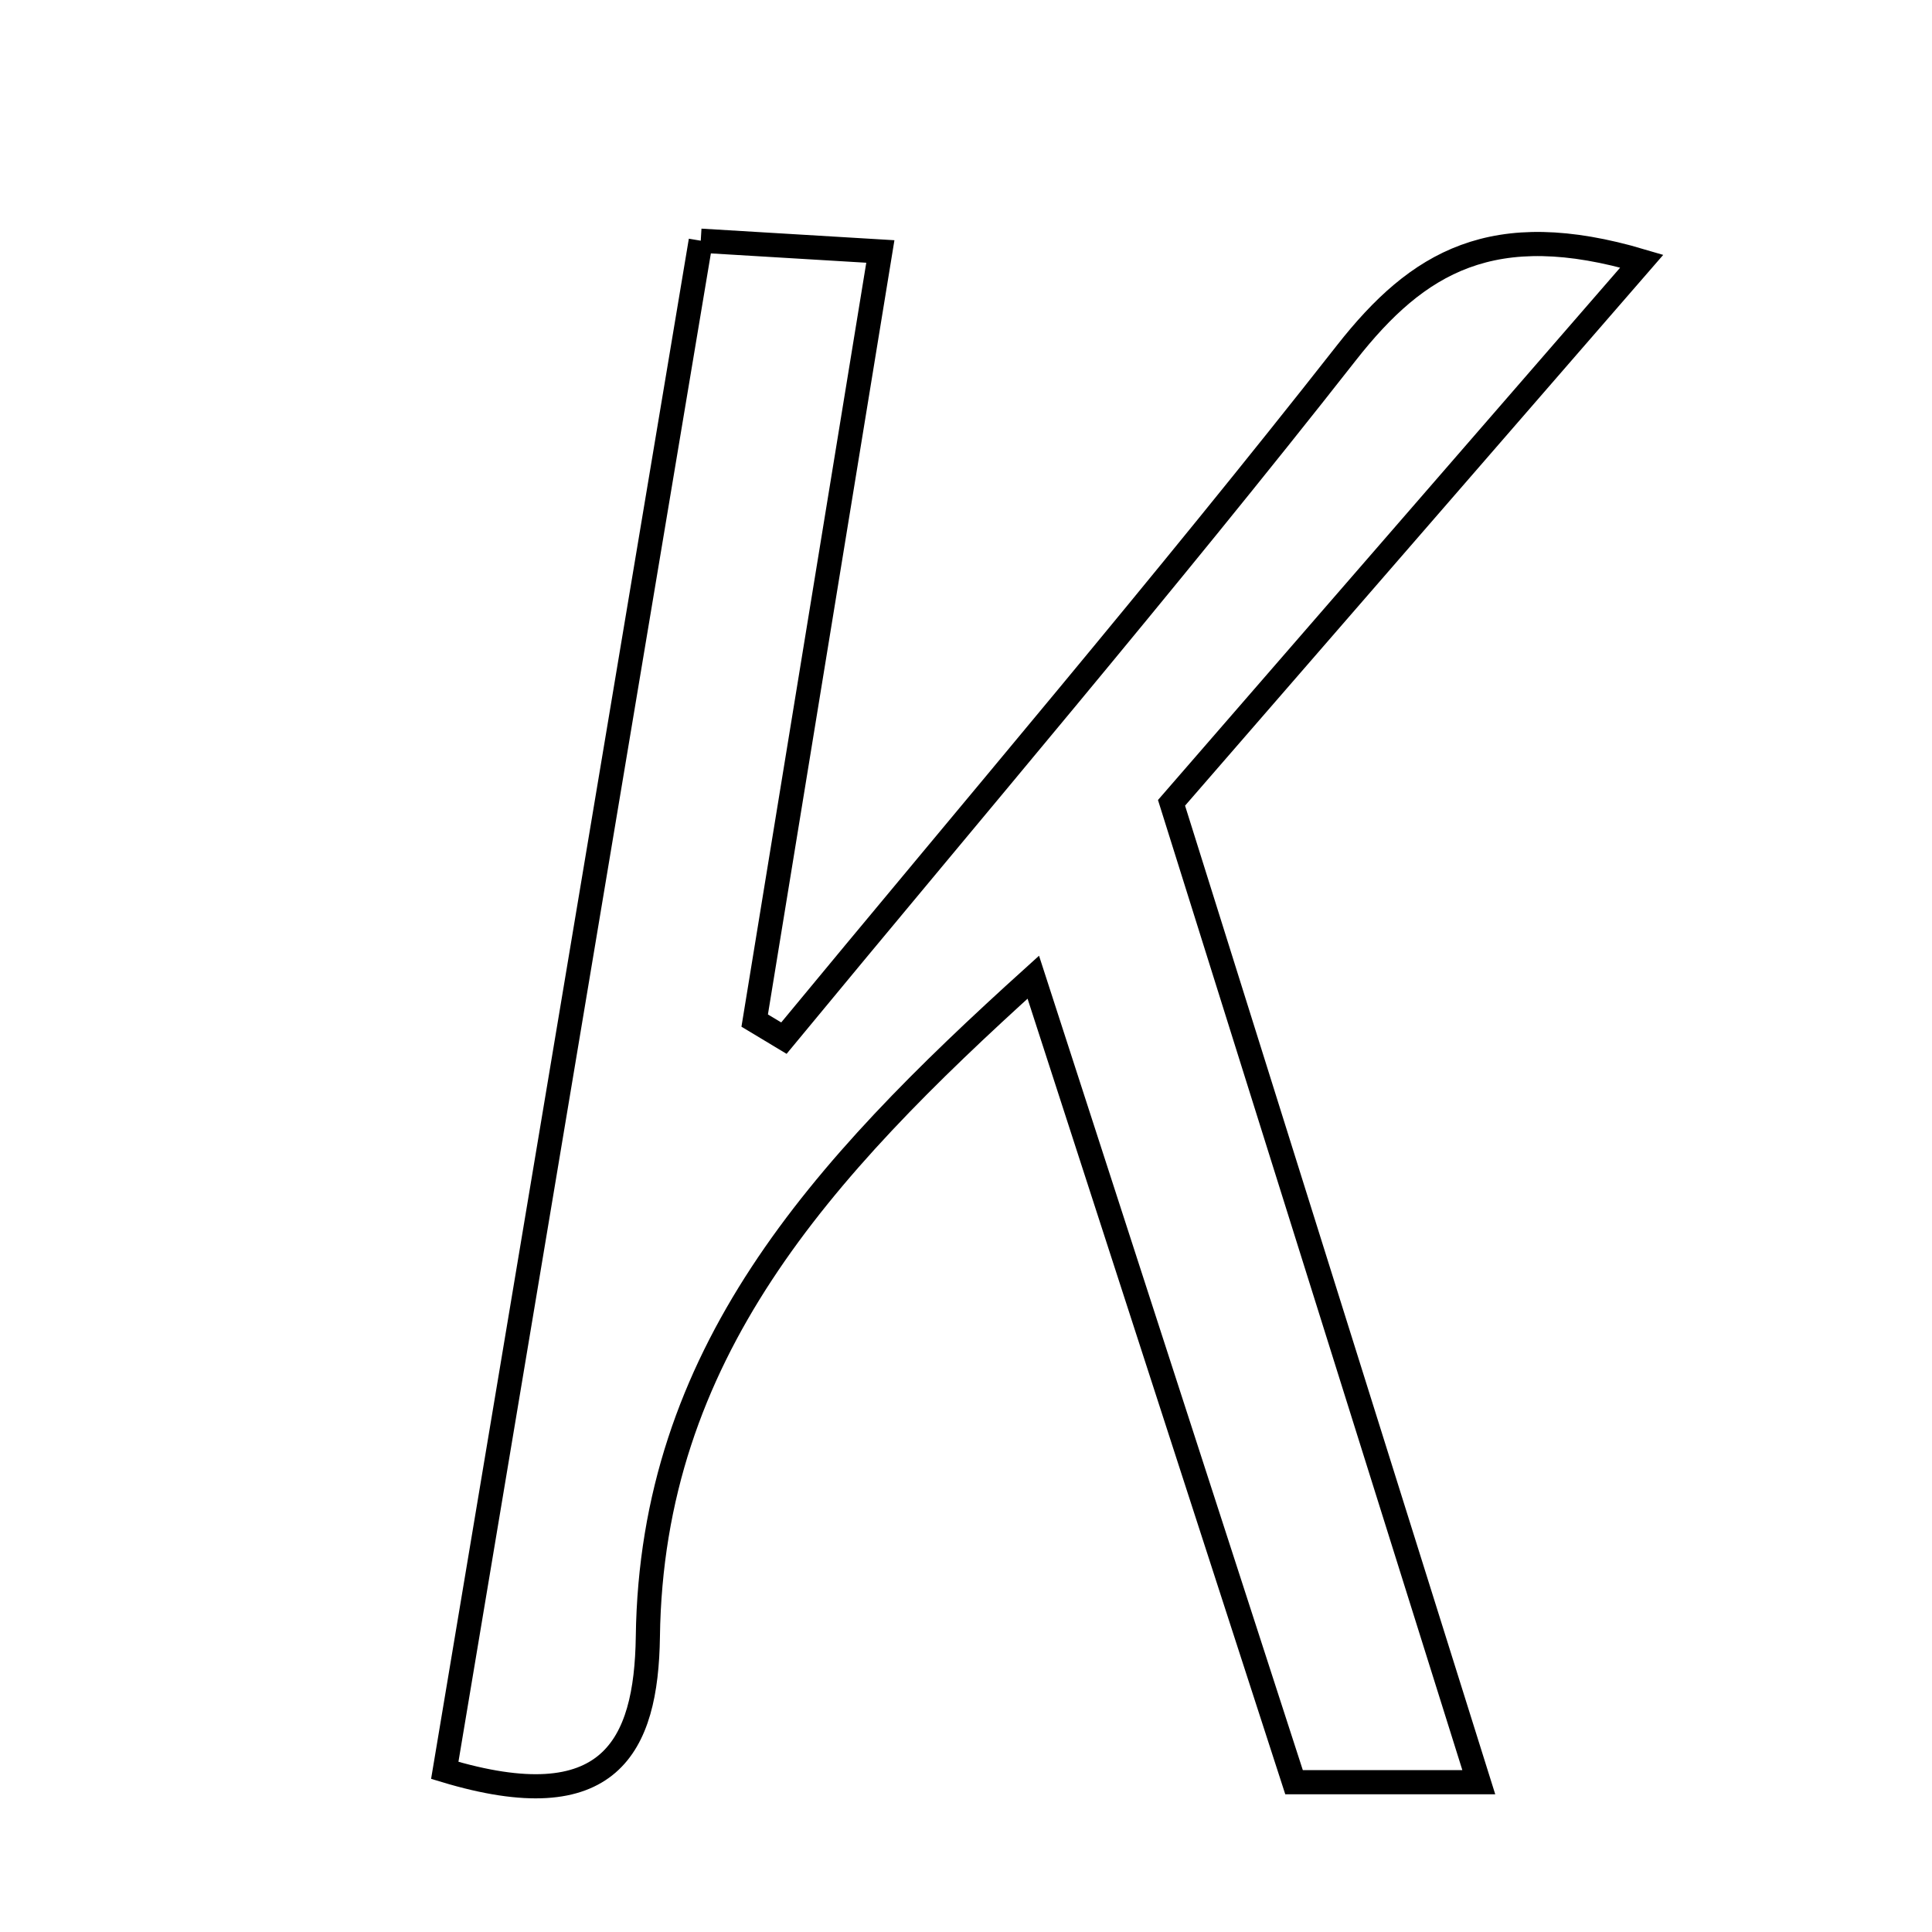 <svg xmlns="http://www.w3.org/2000/svg" viewBox="0.0 0.0 24.0 24.0" height="200px" width="200px"><path fill="none" stroke="black" stroke-width=".3" stroke-opacity="1.0"  filling="0" d="M8.705 2.99 C9.641 3.046 10.198 3.08 10.936 3.124 C10.394 6.442 9.884 9.56 9.375 12.678 C9.496 12.751 9.617 12.823 9.738 12.896 C12.076 10.064 14.461 7.269 16.728 4.38 C17.613 3.253 18.546 2.696 20.395 3.244 C18.426 5.512 16.573 7.646 14.553 9.973 C15.785 13.902 17.046 17.921 18.37 22.139 C17.405 22.139 16.768 22.139 16.075 22.139 C15.007 18.843 13.971 15.644 12.836 12.139 C10.173 14.545 8.095 16.826 8.048 20.332 C8.029 21.701 7.573 22.611 5.525 21.992 C6.57 15.752 7.617 9.493 8.705 2.99"></path></svg>